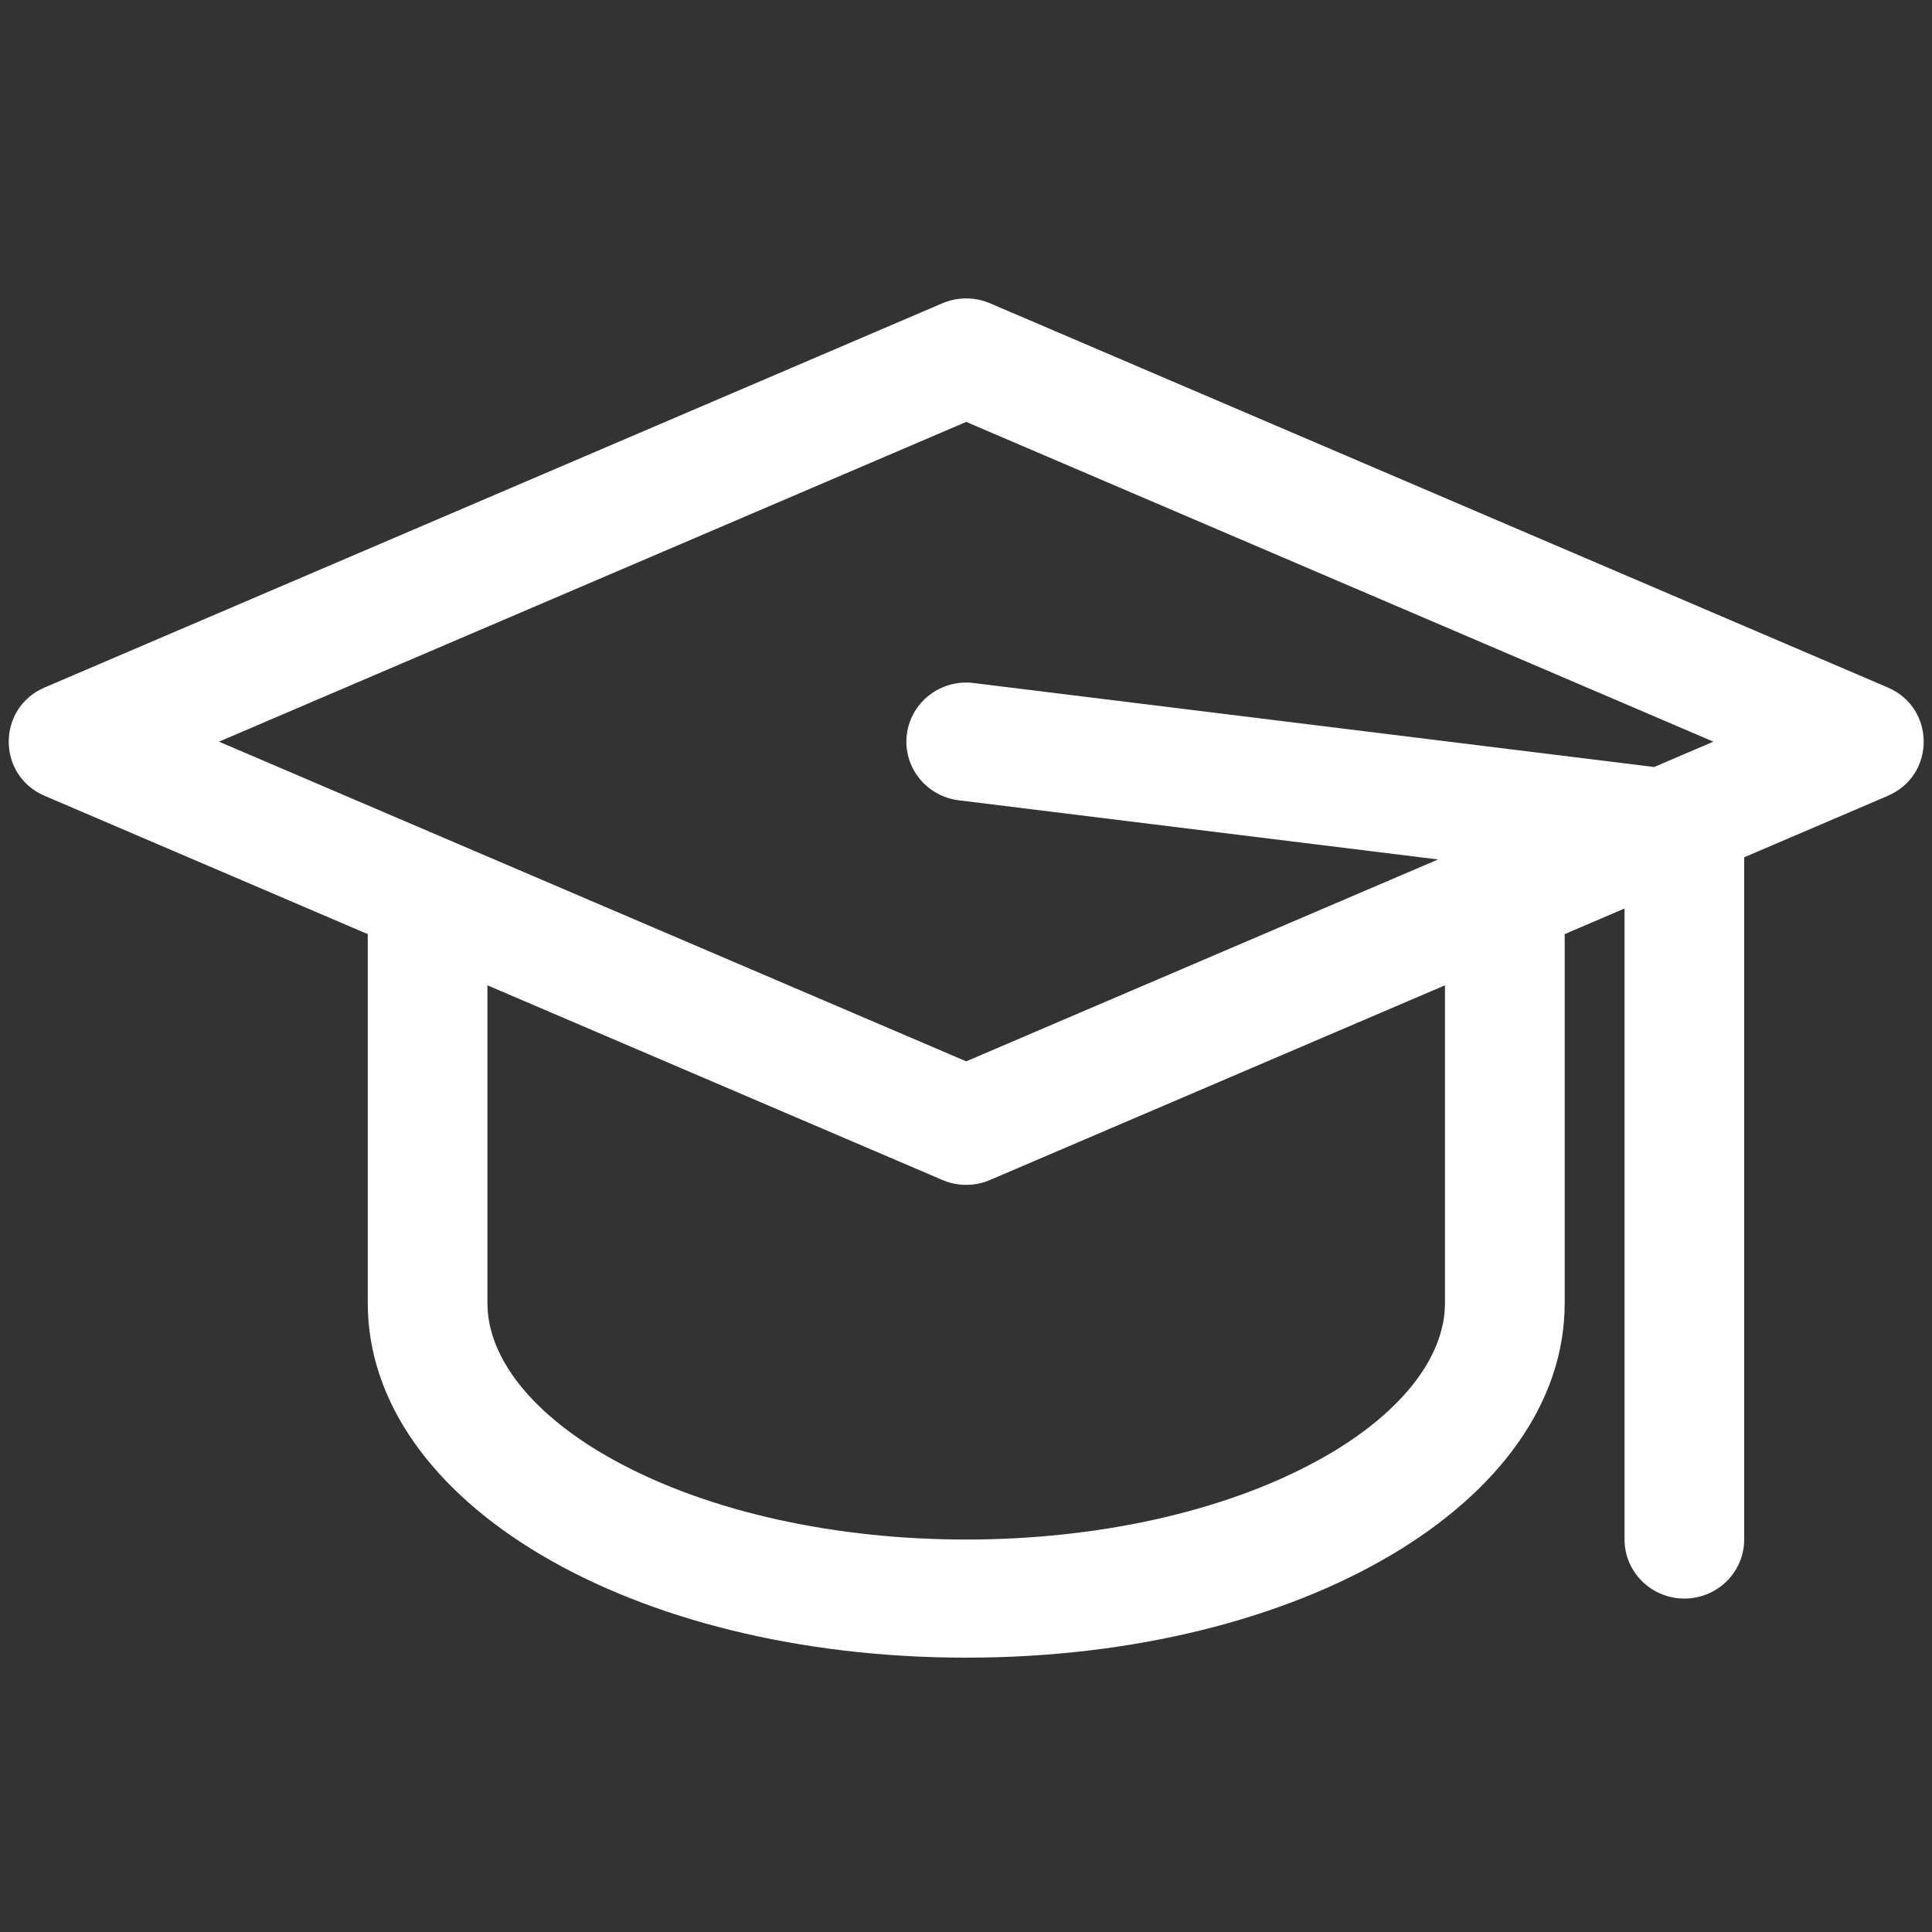 <svg width="34" height="34" viewBox="0 0 34 34" fill="none" xmlns="http://www.w3.org/2000/svg">
<rect x="0" y="0" width="34" height="34" fill="#333333" stroke="none"/>
<g clip-path="url(#clip0)">
<path d="M33.221 12.098L17.422 5.337C17.155 5.223 16.852 5.223 16.585 5.337L0.787 12.098C-0.057 12.459 -0.058 13.645 0.787 14.006L6.472 16.439V22.932C6.472 26.431 11.098 29.172 17.004 29.172C22.91 29.172 27.536 26.431 27.536 22.932V16.439L28.589 15.988V27.092C28.589 27.666 29.061 28.132 29.642 28.132C30.224 28.132 30.695 27.666 30.695 27.092V15.087L33.221 14.006C34.065 13.645 34.065 12.459 33.221 12.098ZM17.004 7.425L30.153 13.052L29.11 13.498L17.134 12.02C16.557 11.949 16.031 12.353 15.959 12.923C15.886 13.493 16.296 14.012 16.873 14.084L25.308 15.125L17.004 18.678C9.575 15.5 11.157 16.177 3.854 13.052L17.004 7.425ZM25.429 22.932C25.429 23.912 24.615 24.921 23.195 25.7C19.813 27.555 14.205 27.561 10.813 25.7C9.392 24.921 8.578 23.912 8.578 22.932V17.34L16.585 20.766C16.852 20.88 17.155 20.881 17.422 20.766L25.429 17.34V22.932Z" fill="white"/>
</g>
<defs>
<clipPath id="clip0">
<rect width="33.7" height="33.278" fill="white" transform="translate(0.154 0.573)"/>
</clipPath>
</defs>
</svg>
